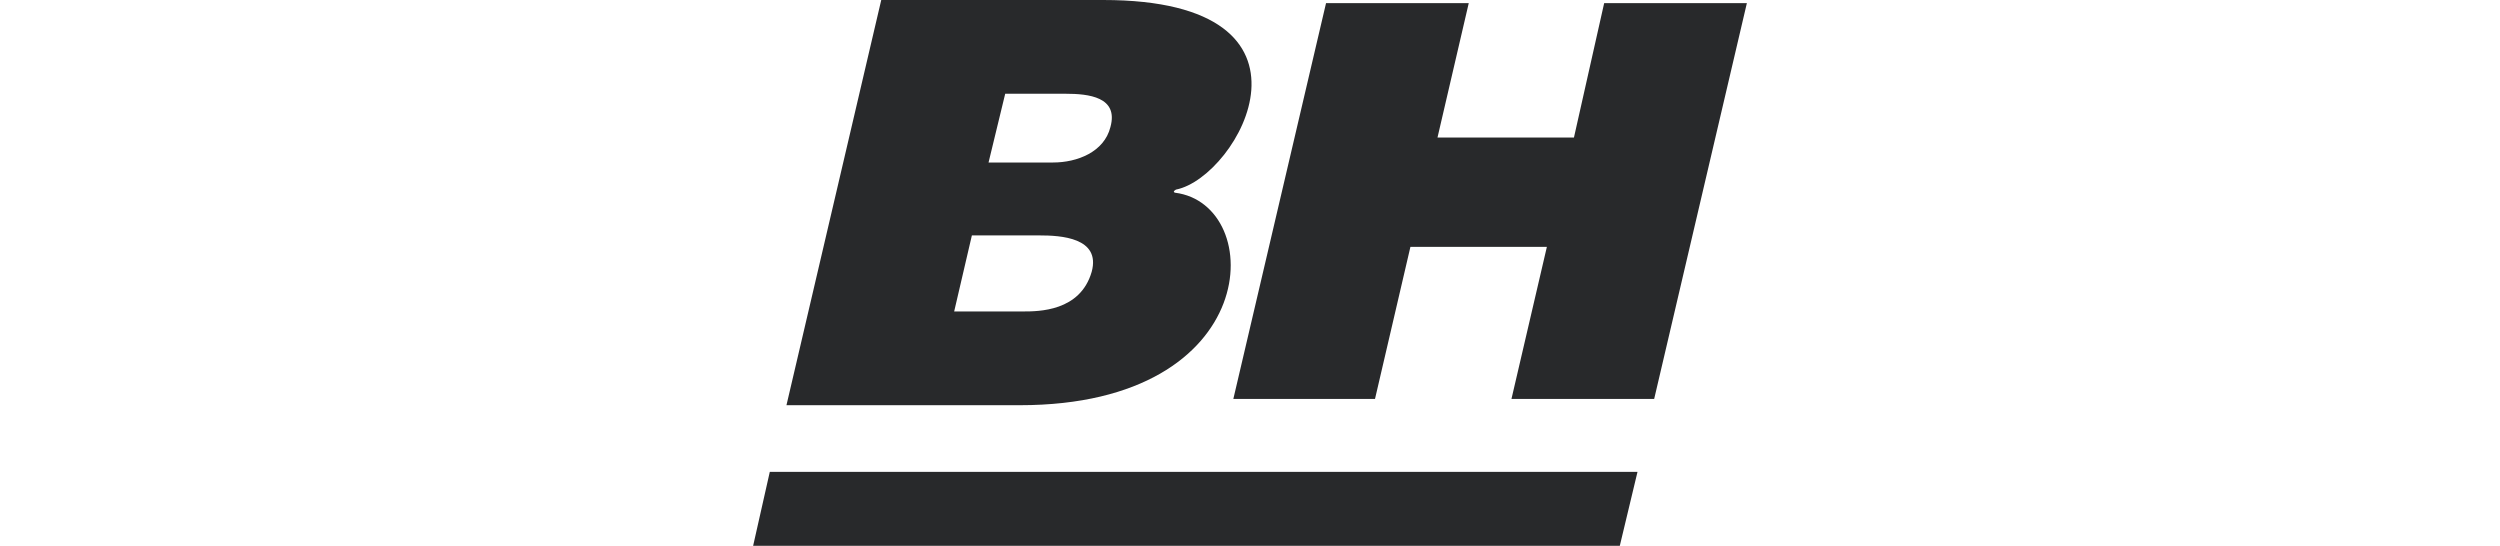<?xml version="1.0" encoding="utf-8"?>
<!-- Generator: Adobe Illustrator 22.0.1, SVG Export Plug-In . SVG Version: 6.00 Build 0)  -->
<svg version="1.1" id="Livello_1" xmlns="http://www.w3.org/2000/svg" xmlns:xlink="http://www.w3.org/1999/xlink" x="0px" y="0px"
	 viewBox="0 0 240 52.4" style="enable-background:new 0 0 240 52.4;" xml:space="preserve">
<style type="text/css">
	.st0{fill:#28292B;}
</style>
<g>
	<polygon class="st0" points="73.9,45.3 157.2,45.3 155.5,52.4 72.3,52.4 	"/>
	<path class="st0" d="M112.8,18.5c-0.3-0.1,0.1-0.3,0.1-0.3c6-1.2,15.6-18.2-7-18.2H84.6l-9.1,38.9h22.4
		C121.4,38.9,121.6,19.6,112.8,18.5z M104.8,26.1c-1.1,3.8-5.1,3.8-6.6,3.8h-6.6l1.7-7.3h6.5C101.8,22.6,105.7,22.8,104.8,26.1z
		 M106.6,12.2c-0.6,2.4-3.2,3.4-5.5,3.4h-6.2L96.5,9h5.8C104.5,9,107.4,9.3,106.6,12.2z"/>
	<polygon class="st0" points="154,0.3 167.7,0.3 158.8,38.3 145.1,38.3 148.5,23.7 135.4,23.7 132,38.3 118.4,38.3 127.3,0.3 
		141,0.3 138,13.2 151.1,13.2 	"/>
</g>
</svg>
